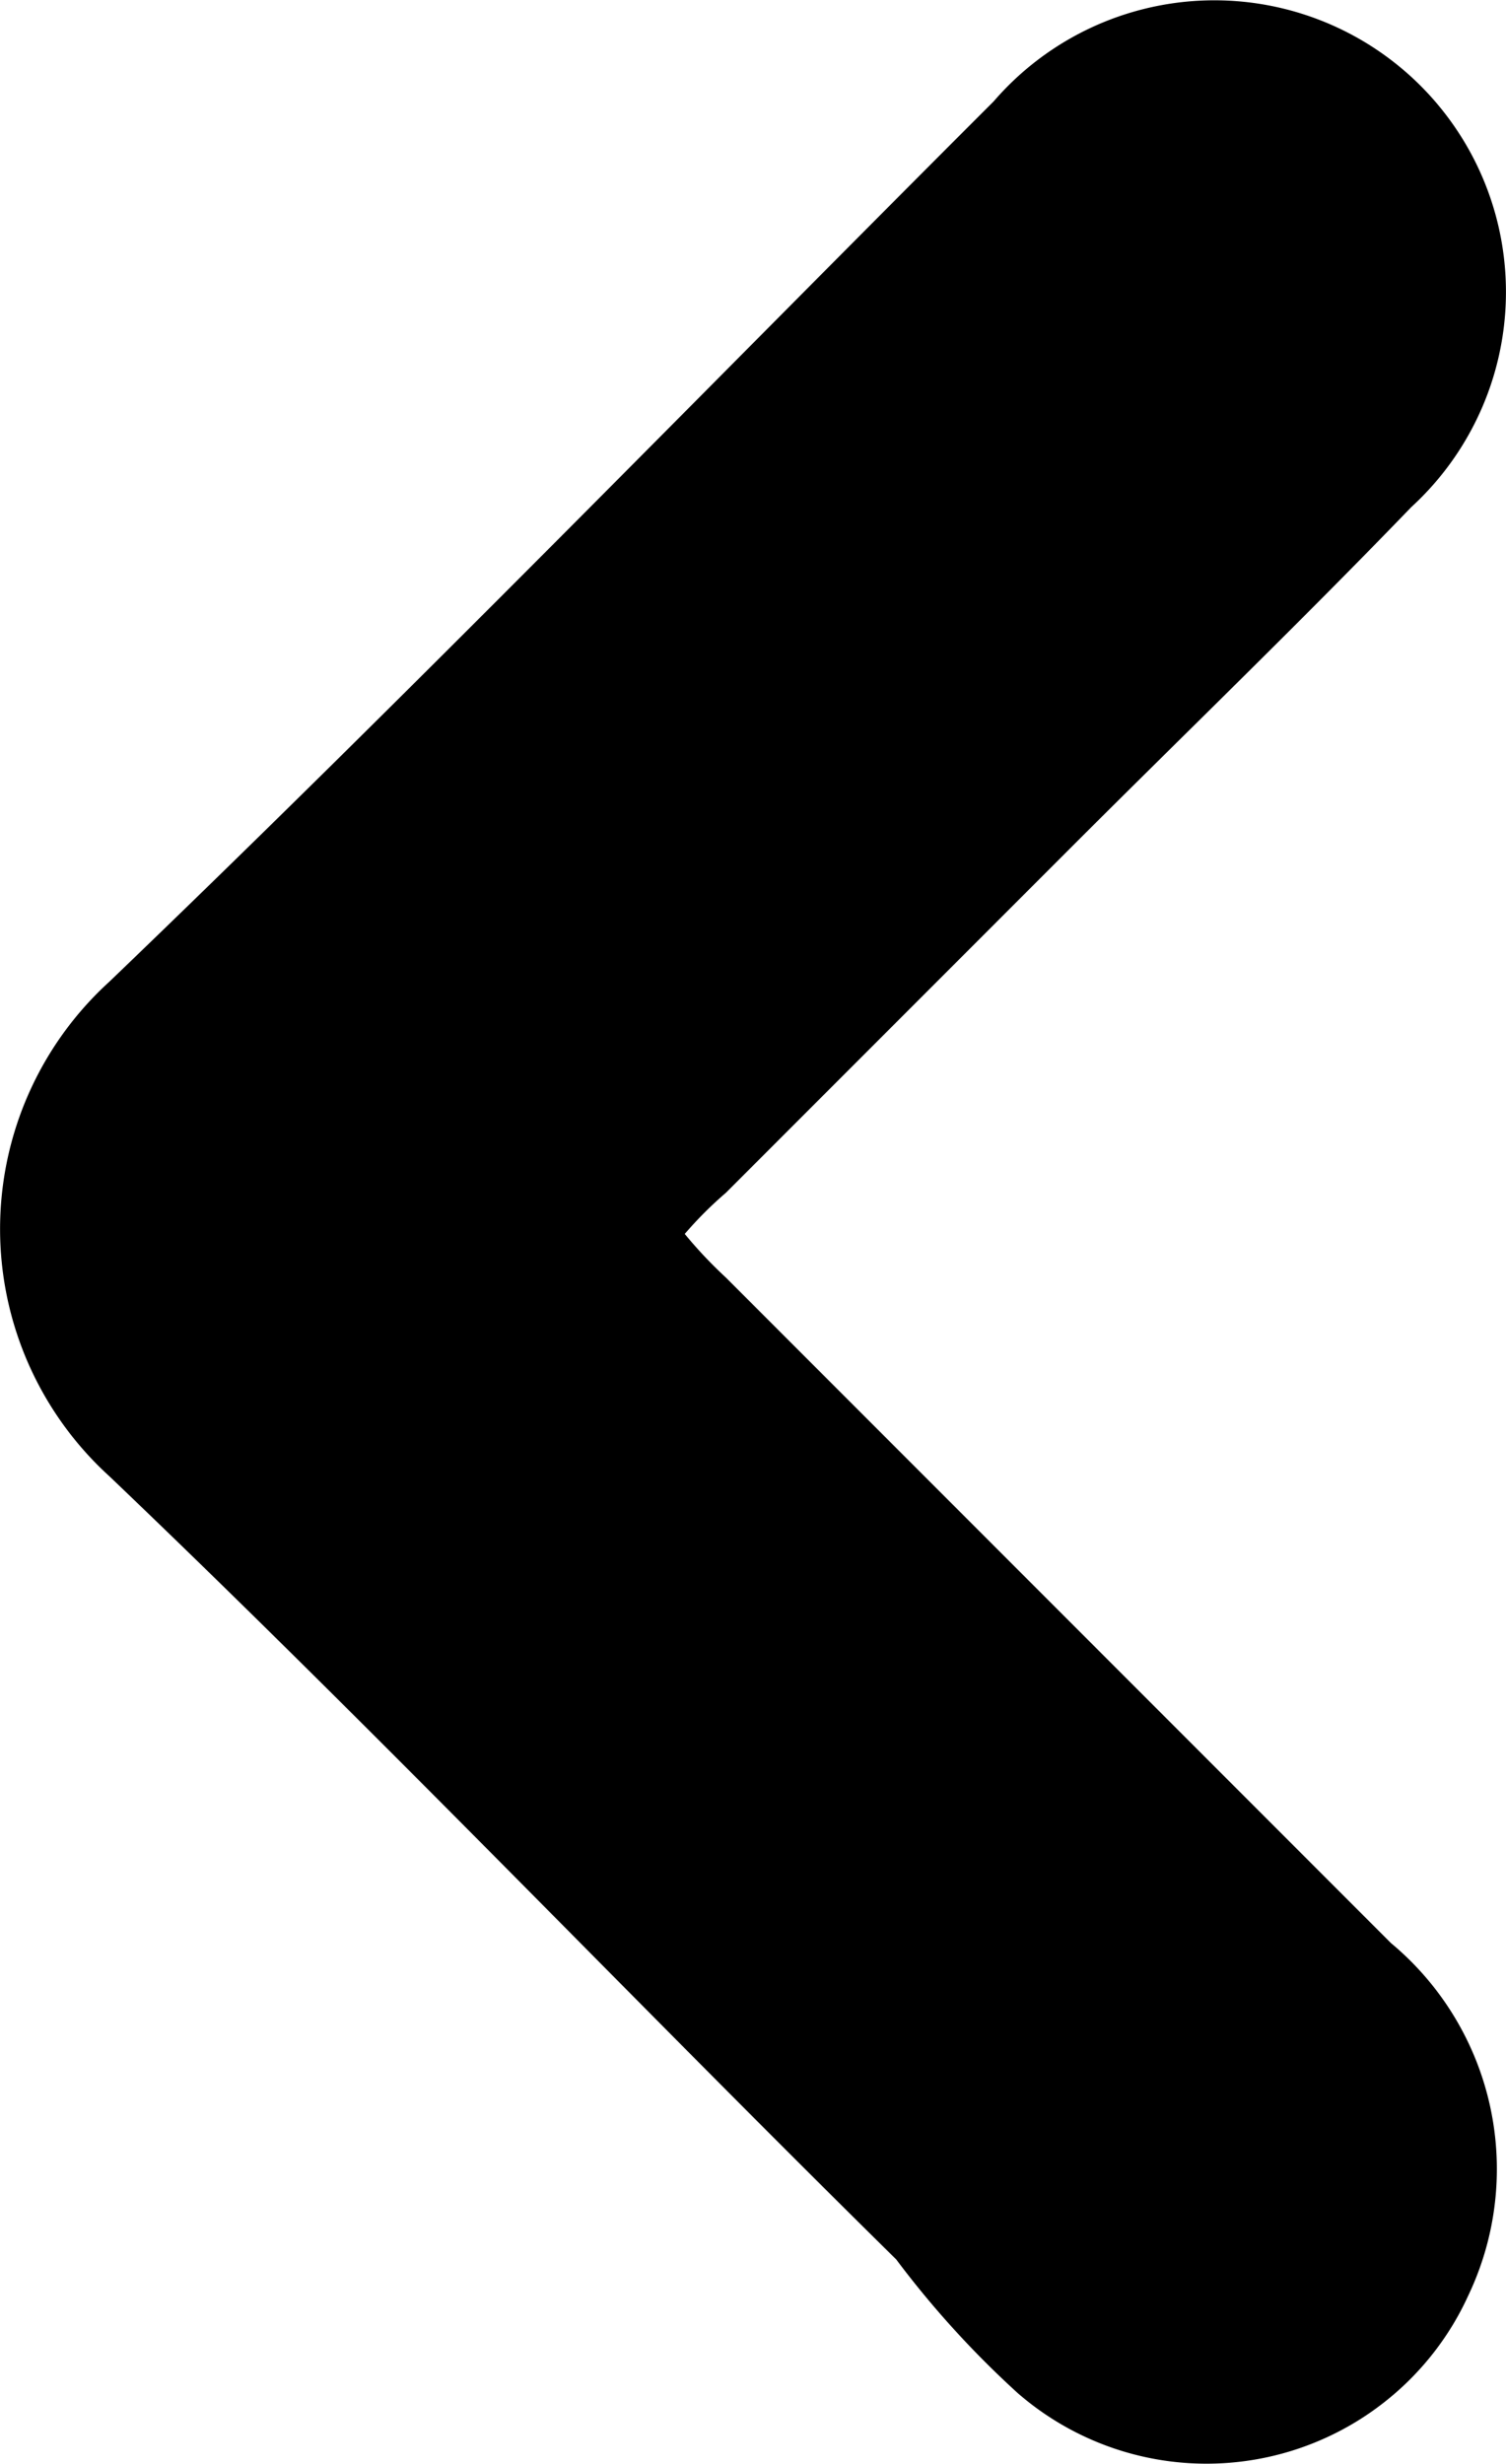 <svg id="Camada_1" data-name="Camada 1" xmlns="http://www.w3.org/2000/svg" viewBox="0 0 239.29 391.35"><path id="Path_2072" data-name="Path 2072" d="M108.8,196a61,61,0,0,1,6.53-6.53l54.78-54.79c18-18,36.1-35.44,54.13-54.13a46.33,46.33,0,1,0-66.37-64.43C111.48,62.47,65.08,110.15,17.4,155.91a53.11,53.11,0,0,0-3.6,75q1.71,1.89,3.6,3.6c42.54,40.6,83.12,83.12,125,124.38a151.66,151.66,0,0,0,19.34,21.26,45.74,45.74,0,0,0,64.53-4.6,45.27,45.27,0,0,0,7-10.87A46.7,46.7,0,0,0,221,308.63L115.35,202.94A69.82,69.82,0,0,1,108.8,196Z"/></svg>